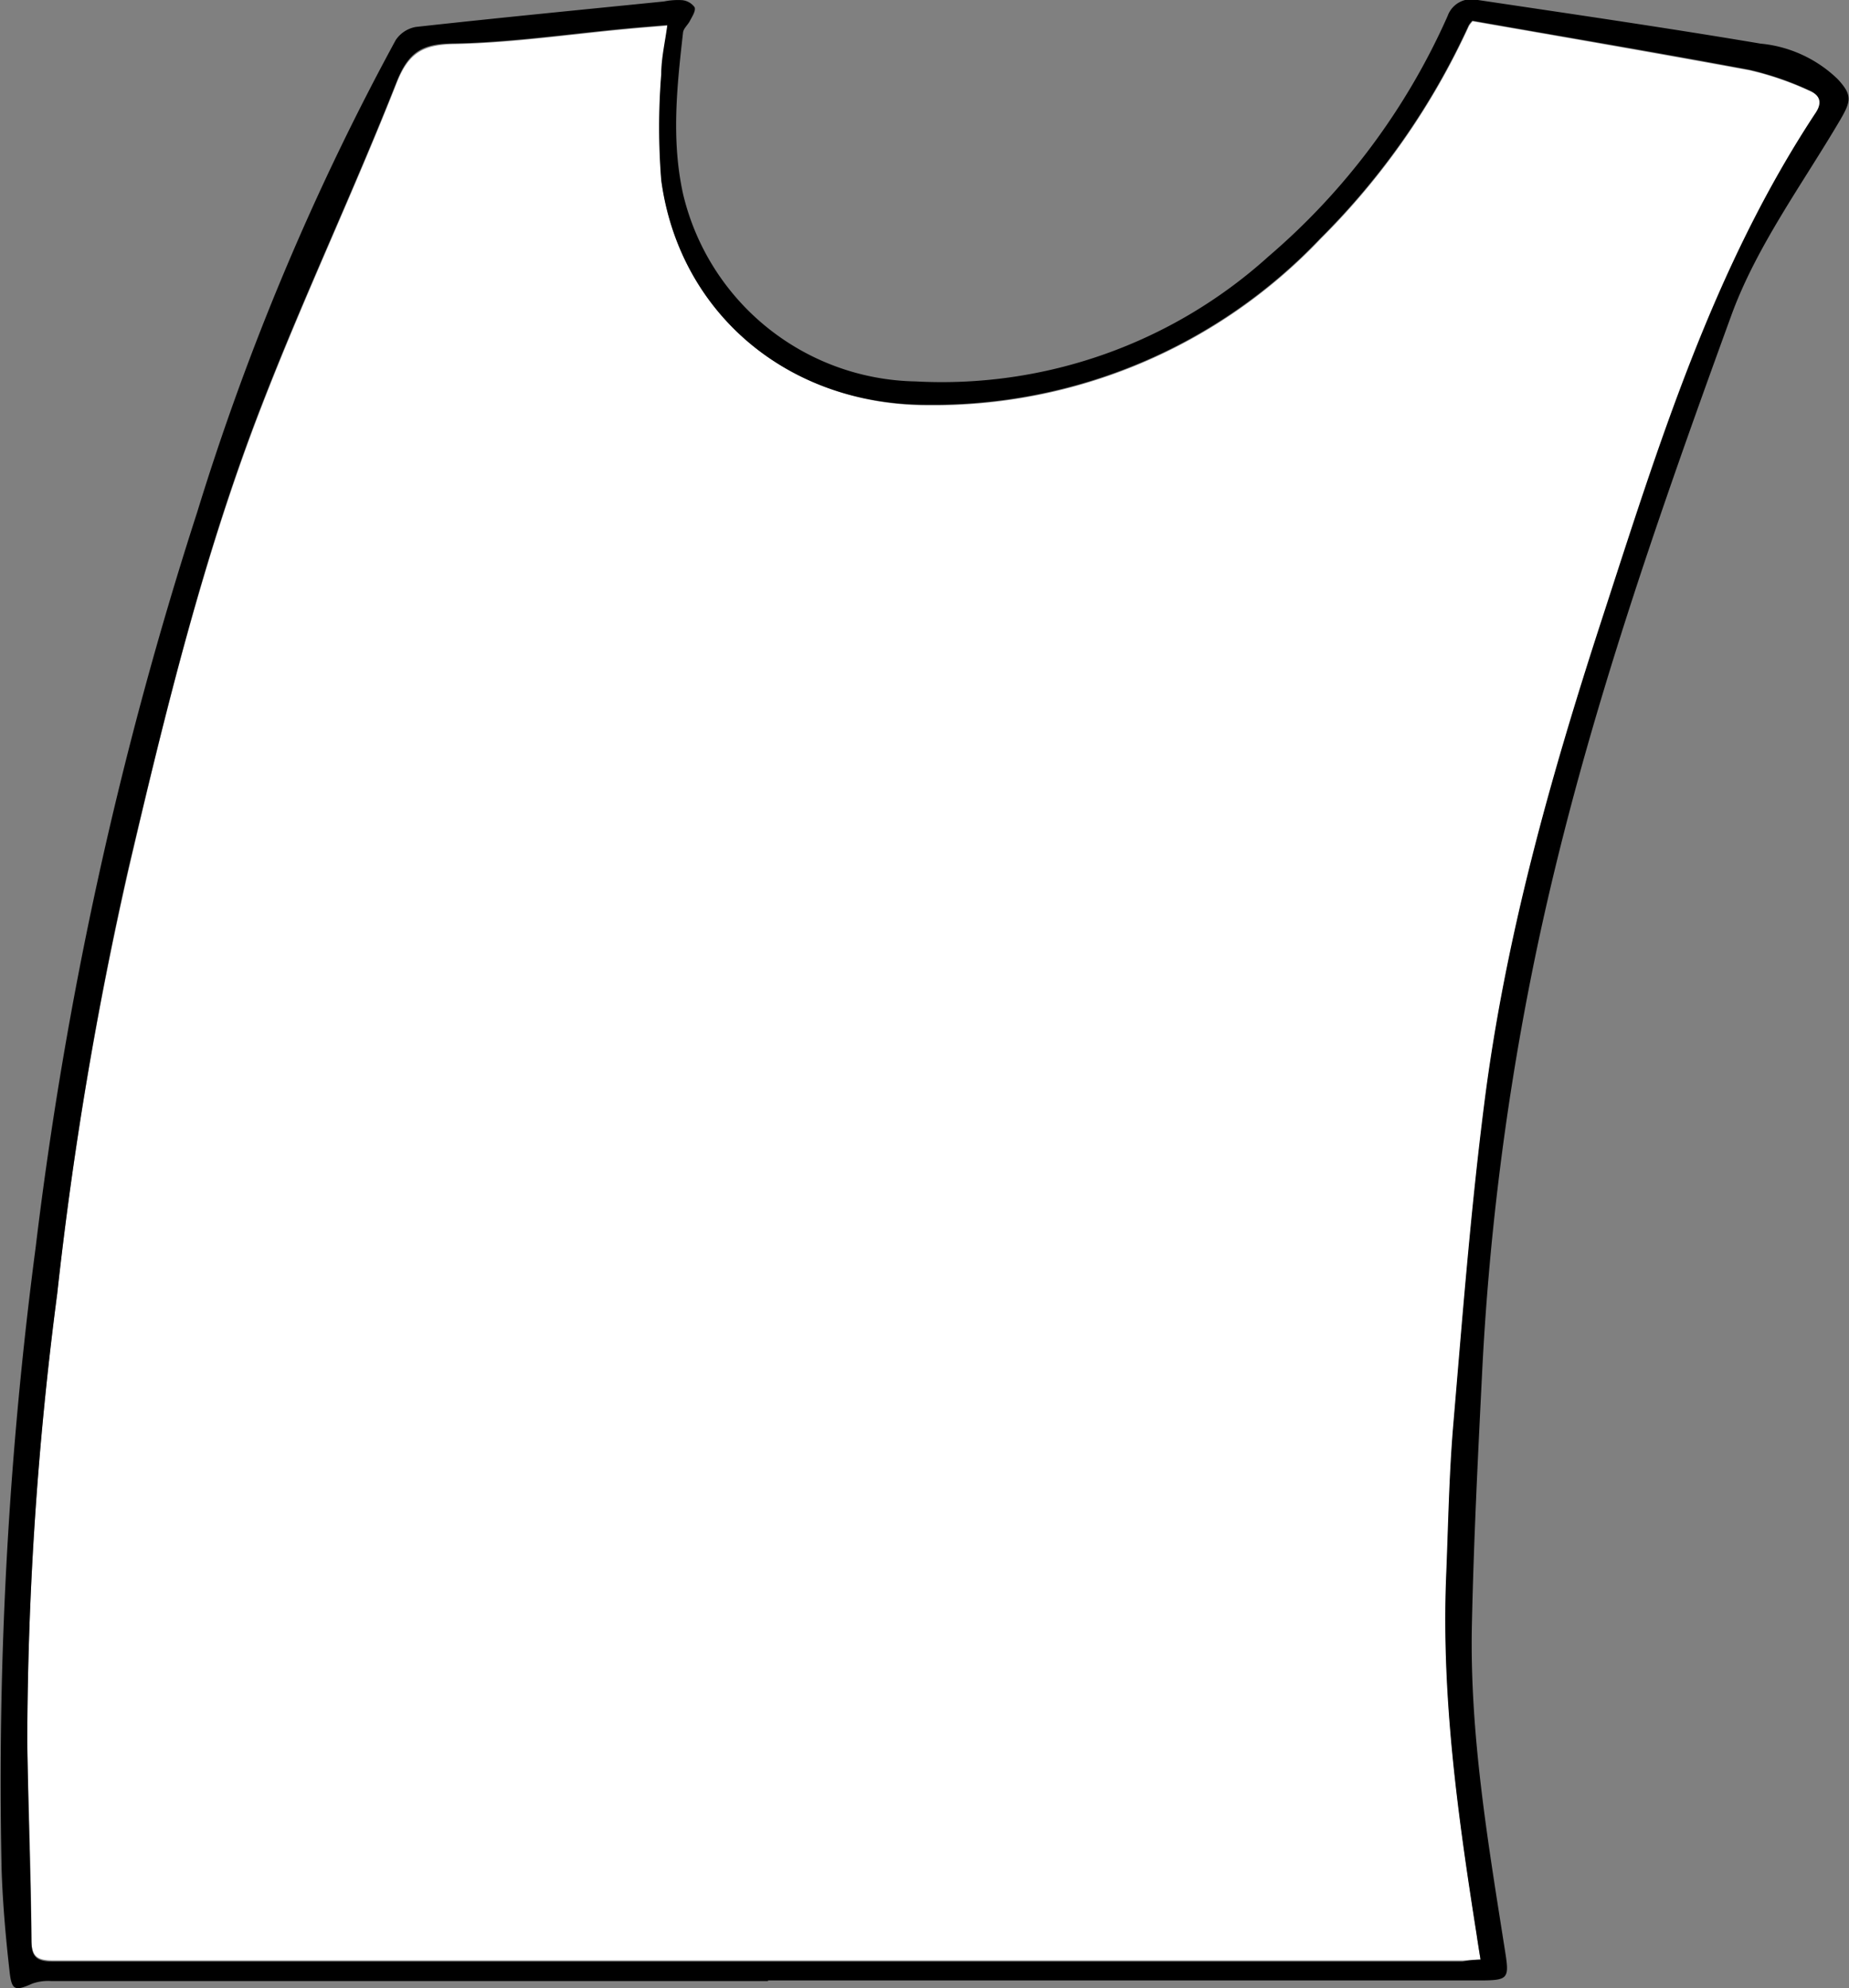 <svg id="나시" xmlns="http://www.w3.org/2000/svg" viewBox="0 0 115.32 124.01"><rect x="0" y="0" width="115.32" height="124.01" fill="#808080" stroke="none"/><defs><style>.cls-1{fill:#fff;}</style></defs><path id="색" class="cls-1" d="M277.3,552.56c-.46,0-.79.05-1.12.05q-44,0-87.93,0c-1.05,0-1.32-.31-1.33-1.32,0-4.12-.2-8.24-.26-12.36a218.71,218.71,0,0,1,1.86-27.89A236,236,0,0,1,193,484.5c2.27-9.77,4.67-19.53,8.31-28.89,2.62-6.77,5.73-13.34,8.39-20.09.76-1.93,1.68-2.39,3.63-2.43,3.57-.07,7.14-.6,10.7-.93.81-.08,1.63-.14,2.57-.22-.14,1.1-.35,2.08-.38,3.07a41.67,41.67,0,0,0,0,6.61c1.11,8.18,7.82,13.95,16.51,14a33.26,33.26,0,0,0,24.6-10.38,45.33,45.33,0,0,0,9.25-13.28,1.59,1.59,0,0,1,.23-.29c5.75,1,11.52,2,17.28,3.06a19.05,19.05,0,0,1,3.68,1.26c.56.23,1,.65.46,1.41-6.44,9.74-9.81,20.79-13.39,31.75-3.2,9.84-6,19.79-7.29,30.08-.85,6.68-1.37,13.41-1.94,20.12-.26,3.13-.31,6.29-.44,9.43-.29,7.49.74,14.87,1.9,22.24C277.12,551.45,277.2,551.93,277.3,552.56Z" transform="translate(-184.96 -430.34)"/><path id="선" d="M232.86,553.9h-44.7a2.94,2.94,0,0,0-1.19.16c-1.06.47-1.28.44-1.41-.73-.24-2.12-.43-4.25-.5-6.38a255.27,255.27,0,0,1,2.12-38.78,243.64,243.64,0,0,1,10.08-45.89,160,160,0,0,1,12.38-29.44,1.91,1.91,0,0,1,1.26-.82c5.16-.57,10.32-1.07,15.48-1.59a4.29,4.29,0,0,1,1.12-.08,1.09,1.09,0,0,1,.78.44c.09.22-.15.58-.29.85s-.4.47-.43.73c-.38,3.35-.74,6.7,0,10.06a15.19,15.19,0,0,0,14.52,11.7,30.38,30.38,0,0,0,22-7.8,42.3,42.3,0,0,0,11.17-15,1.57,1.57,0,0,1,1.82-1c5.9.88,11.81,1.74,17.69,2.73a8,8,0,0,1,4.81,2.21c.93,1,.84,1.38.16,2.55-2.35,4-5.23,7.89-6.8,12.22-4.95,13.6-9.74,27.29-12.54,41.55a169.92,169.92,0,0,0-3,24.52c-.26,5.2-.52,10.4-.63,15.6-.14,6.81,1,13.51,2.05,20.2.3,1.87.27,1.95-1.65,1.95H232.86Zm44.44-1.34c-.1-.63-.18-1.11-.25-1.58-1.16-7.37-2.19-14.75-1.9-22.24.13-3.14.18-6.3.44-9.43.57-6.71,1.09-13.44,1.94-20.12,1.3-10.29,4.09-20.24,7.29-30.08,3.58-11,6.95-22,13.39-31.75.5-.76.1-1.18-.46-1.41a19.05,19.05,0,0,0-3.68-1.26c-5.76-1.08-11.53-2.05-17.28-3.06a1.59,1.59,0,0,0-.23.29,45.33,45.33,0,0,1-9.25,13.28,33.26,33.26,0,0,1-24.6,10.38c-8.69,0-15.4-5.78-16.51-14a41.67,41.67,0,0,1,0-6.61c0-1,.24-2,.38-3.07-.94.08-1.76.14-2.57.22-3.56.33-7.13.86-10.7.93-2,0-2.87.5-3.63,2.43-2.66,6.75-5.77,13.32-8.39,20.09-3.64,9.36-6,19.12-8.31,28.89a236,236,0,0,0-4.45,26.57A218.71,218.71,0,0,0,186.66,539c.06,4.12.21,8.24.26,12.36,0,1,.28,1.32,1.33,1.32q44,0,87.93,0C276.51,552.61,276.84,552.58,277.3,552.56Z" transform="translate(-184.96 -430.34)"/></svg>
